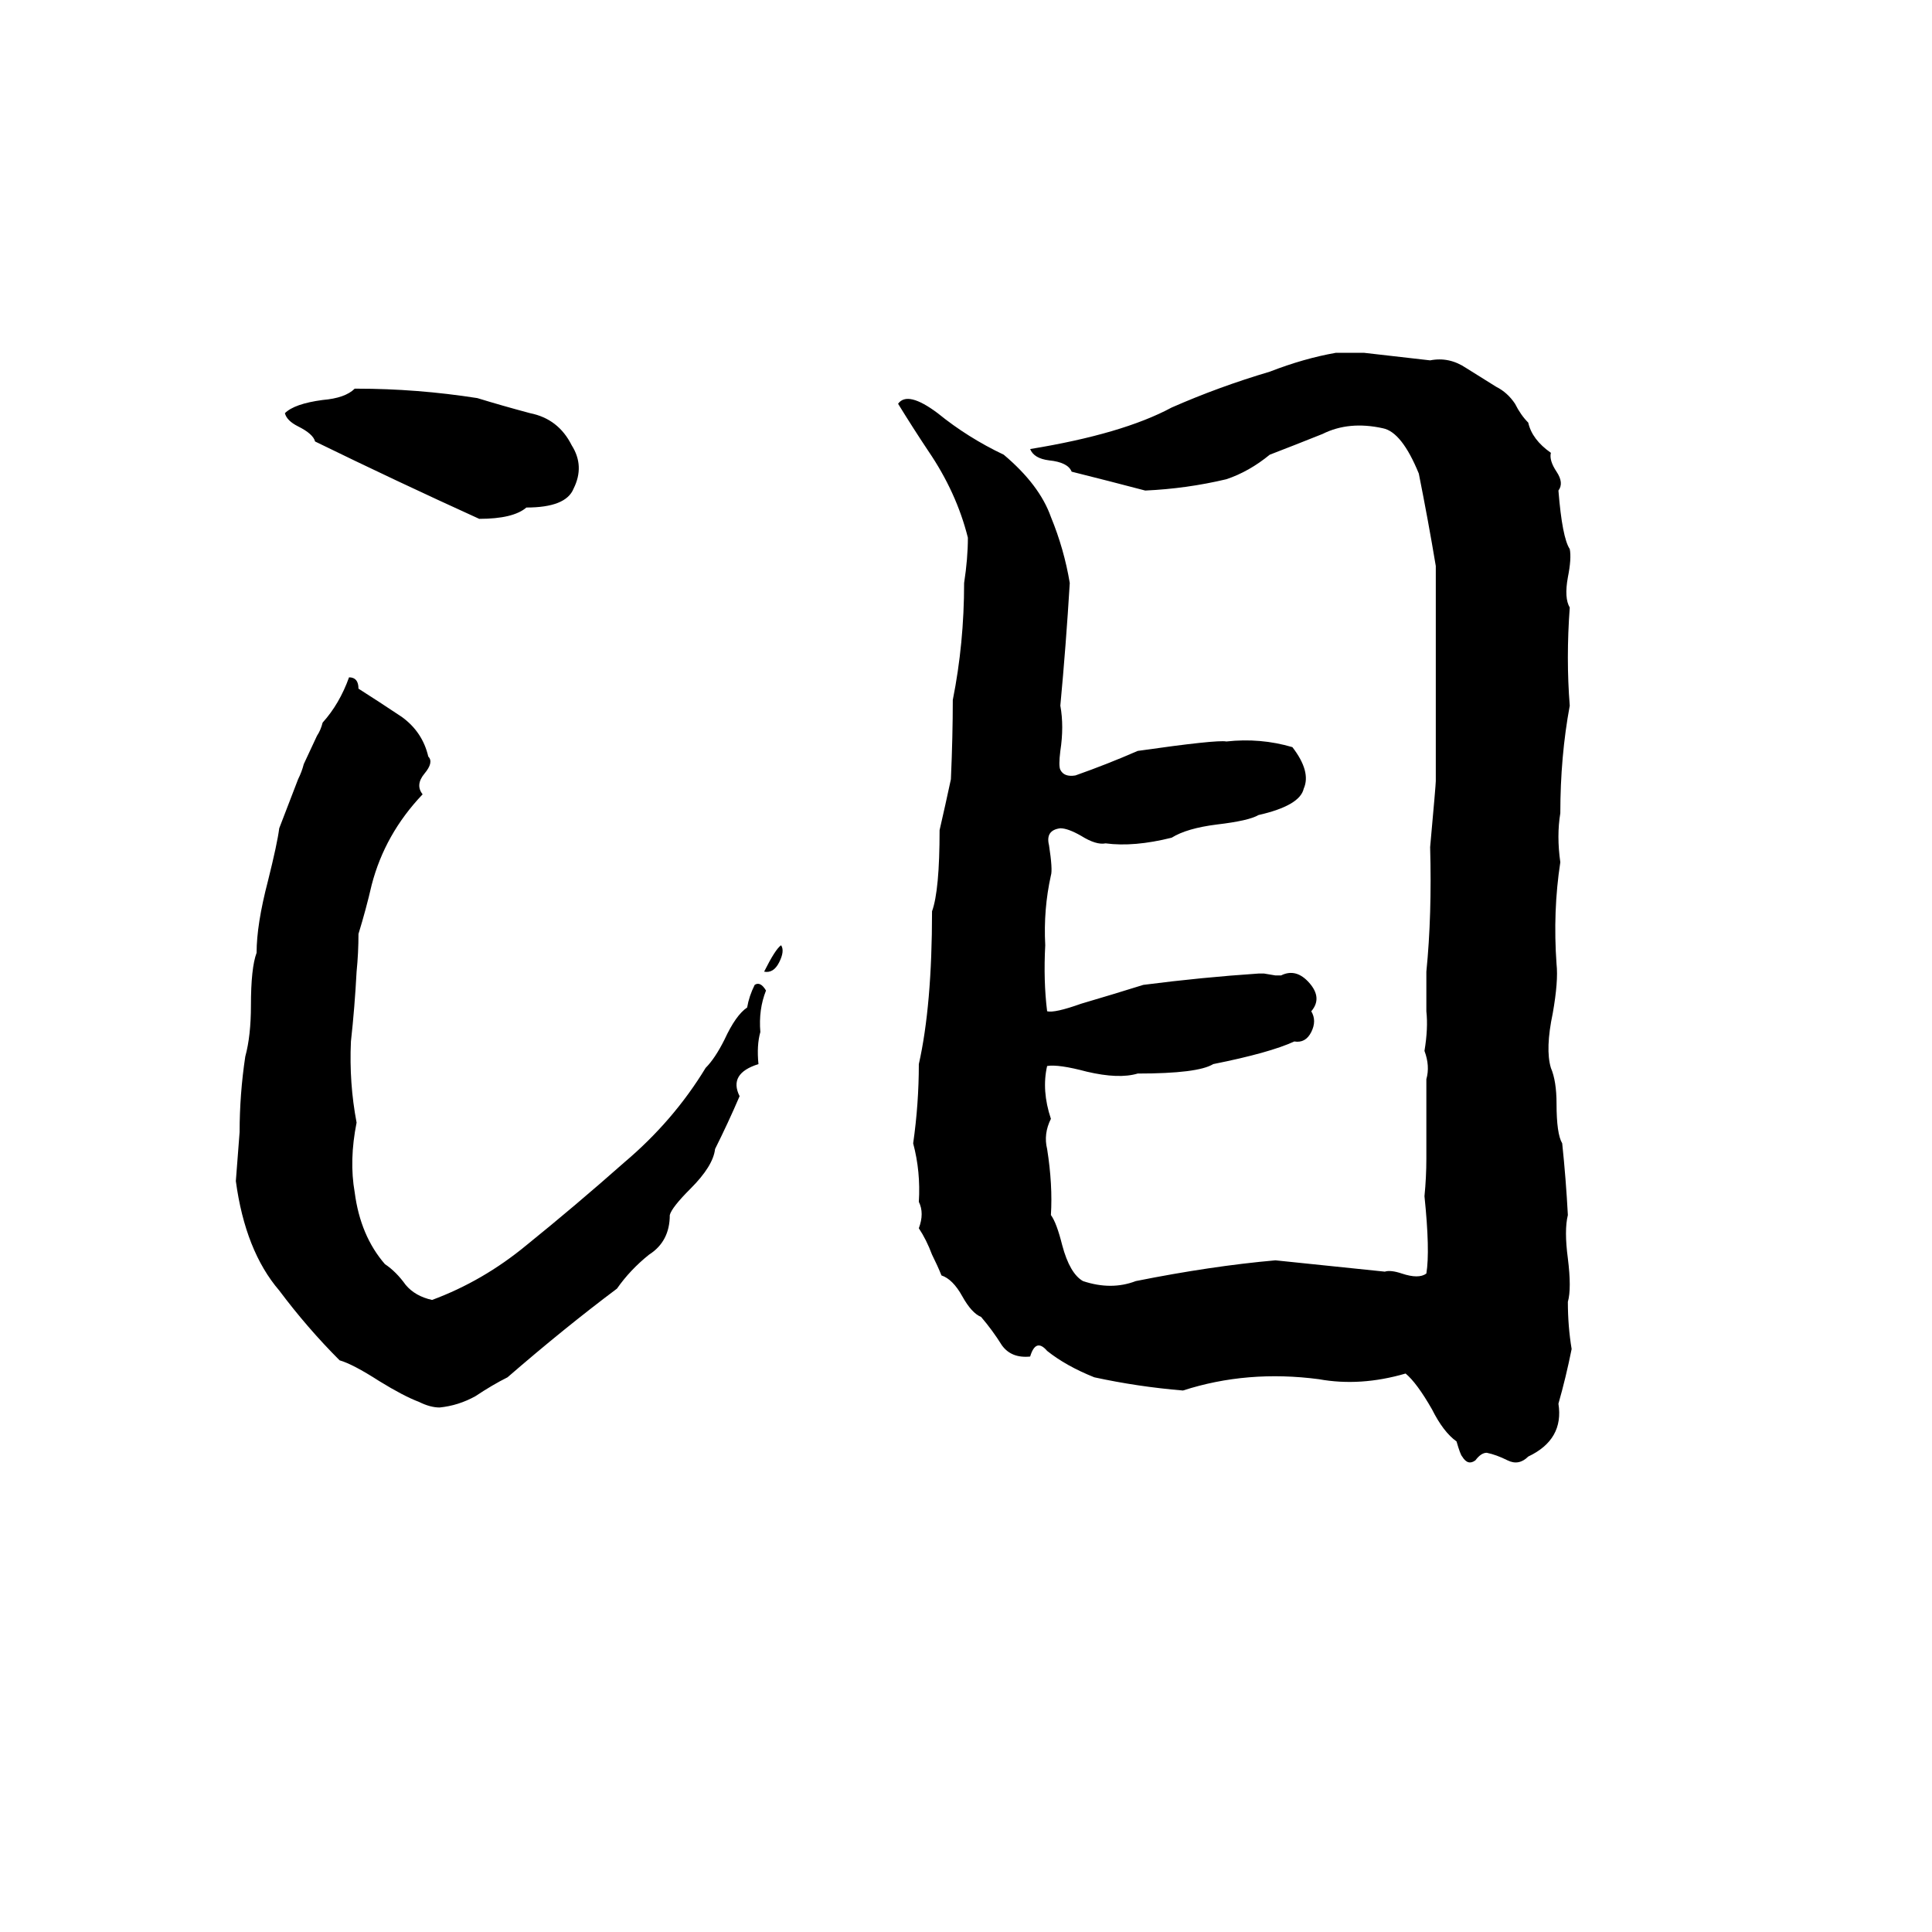 <svg xmlns="http://www.w3.org/2000/svg" viewBox="0 -800 1024 1024">
	<path fill="#000000" d="M708 -613Q716 -613 723 -613Q741 -611 758 -609Q768 -611 777 -605Q785 -600 793 -595Q799 -592 803 -586Q806 -580 810 -576Q812 -567 822 -560Q821 -556 825 -550Q829 -544 826 -540Q828 -515 832 -509Q833 -504 831 -494Q829 -483 832 -478Q830 -451 832 -426Q827 -399 827 -369Q825 -357 827 -343Q823 -317 825 -289Q826 -280 823 -263Q819 -244 822 -234Q825 -227 825 -215Q825 -199 828 -194Q830 -175 831 -156Q829 -148 831 -133Q833 -117 831 -110Q831 -97 833 -85Q830 -70 826 -56Q829 -37 810 -28Q805 -23 799 -26Q793 -29 788 -30Q785 -30 782 -26Q778 -23 775 -28Q774 -29 772 -36Q765 -41 759 -53Q751 -67 745 -72Q721 -65 699 -69Q661 -74 627 -63Q603 -65 580 -70Q565 -76 555 -84Q549 -91 546 -81Q536 -80 531 -87Q526 -95 520 -102Q515 -104 510 -113Q505 -122 499 -124Q497 -129 494 -135Q491 -143 487 -149Q490 -157 487 -163Q488 -179 484 -194Q487 -215 487 -236Q494 -267 494 -317Q498 -328 498 -360Q501 -373 504 -387Q505 -410 505 -429Q511 -459 511 -491Q513 -504 513 -515Q507 -539 492 -561Q484 -573 476 -586Q481 -593 497 -581Q513 -568 532 -559Q551 -543 557 -526Q564 -509 567 -491Q565 -458 562 -426Q564 -415 562 -402Q561 -394 562 -392Q564 -388 570 -389Q587 -395 603 -402Q645 -408 650 -407Q668 -409 685 -404Q695 -391 691 -382Q689 -373 667 -368Q662 -365 645 -363Q629 -361 621 -356Q601 -351 586 -353Q581 -352 573 -357Q566 -361 562 -361Q554 -360 556 -352Q558 -339 557 -336Q553 -318 554 -299Q553 -280 555 -264Q559 -263 573 -268Q590 -273 606 -278Q637 -282 667 -284Q669 -284 670 -284L676 -283Q678 -283 679 -283Q687 -287 694 -279Q701 -271 695 -264Q698 -259 695 -253Q692 -247 686 -248Q673 -242 643 -236Q635 -231 603 -231Q593 -228 576 -232Q561 -236 555 -235Q552 -222 557 -207Q553 -199 555 -191Q558 -172 557 -156Q560 -152 563 -140Q567 -125 574 -121Q589 -116 602 -121Q642 -129 676 -132Q705 -129 734 -126Q737 -127 743 -125Q752 -122 756 -125Q758 -137 755 -166Q756 -176 756 -186Q756 -207 756 -228Q758 -235 755 -243Q757 -255 756 -264Q756 -274 756 -285Q759 -315 758 -351Q761 -384 761 -386Q761 -396 761 -407Q761 -432 761 -458Q761 -479 761 -500Q757 -524 752 -549Q743 -571 733 -573Q715 -577 701 -570Q686 -564 673 -559Q662 -550 650 -546Q629 -541 607 -540Q588 -545 568 -550Q566 -555 556 -556Q548 -557 546 -562Q595 -570 621 -584Q646 -595 673 -603Q691 -610 708 -613ZM188 -594H189Q221 -594 253 -589Q266 -585 281 -581Q296 -578 303 -564Q310 -553 304 -541Q300 -531 279 -531Q272 -525 254 -525Q210 -545 167 -566Q166 -570 158 -574Q152 -577 151 -581Q156 -586 171 -588Q183 -589 188 -594ZM185 -441Q190 -441 190 -435Q201 -428 213 -420Q224 -412 227 -399Q230 -396 225 -390Q220 -384 224 -379Q204 -358 197 -331Q194 -318 190 -305Q190 -295 189 -285Q188 -266 186 -248Q185 -226 189 -205Q185 -185 188 -168Q191 -145 204 -130Q210 -126 215 -119Q220 -113 229 -111Q256 -121 279 -140Q305 -161 331 -184Q357 -206 374 -234Q379 -239 384 -249Q390 -262 396 -266Q397 -272 400 -278Q403 -280 406 -275Q402 -265 403 -253Q401 -246 402 -236Q386 -231 392 -219Q386 -205 379 -191Q378 -182 366 -170Q356 -160 355 -156Q355 -142 344 -135Q334 -127 327 -117Q299 -96 269 -70Q261 -66 252 -60Q243 -55 233 -54Q228 -54 222 -57Q214 -60 201 -68Q187 -77 180 -79Q163 -96 148 -116Q130 -137 125 -174Q126 -187 127 -200Q127 -220 130 -240Q133 -251 133 -267Q133 -287 136 -295Q136 -310 142 -333Q147 -353 148 -361Q153 -374 158 -387Q160 -391 161 -395L168 -410Q170 -413 171 -417Q180 -427 185 -441ZM414 -299Q416 -296 413 -290Q410 -284 405 -285Q411 -297 414 -299Z"/>
</svg>